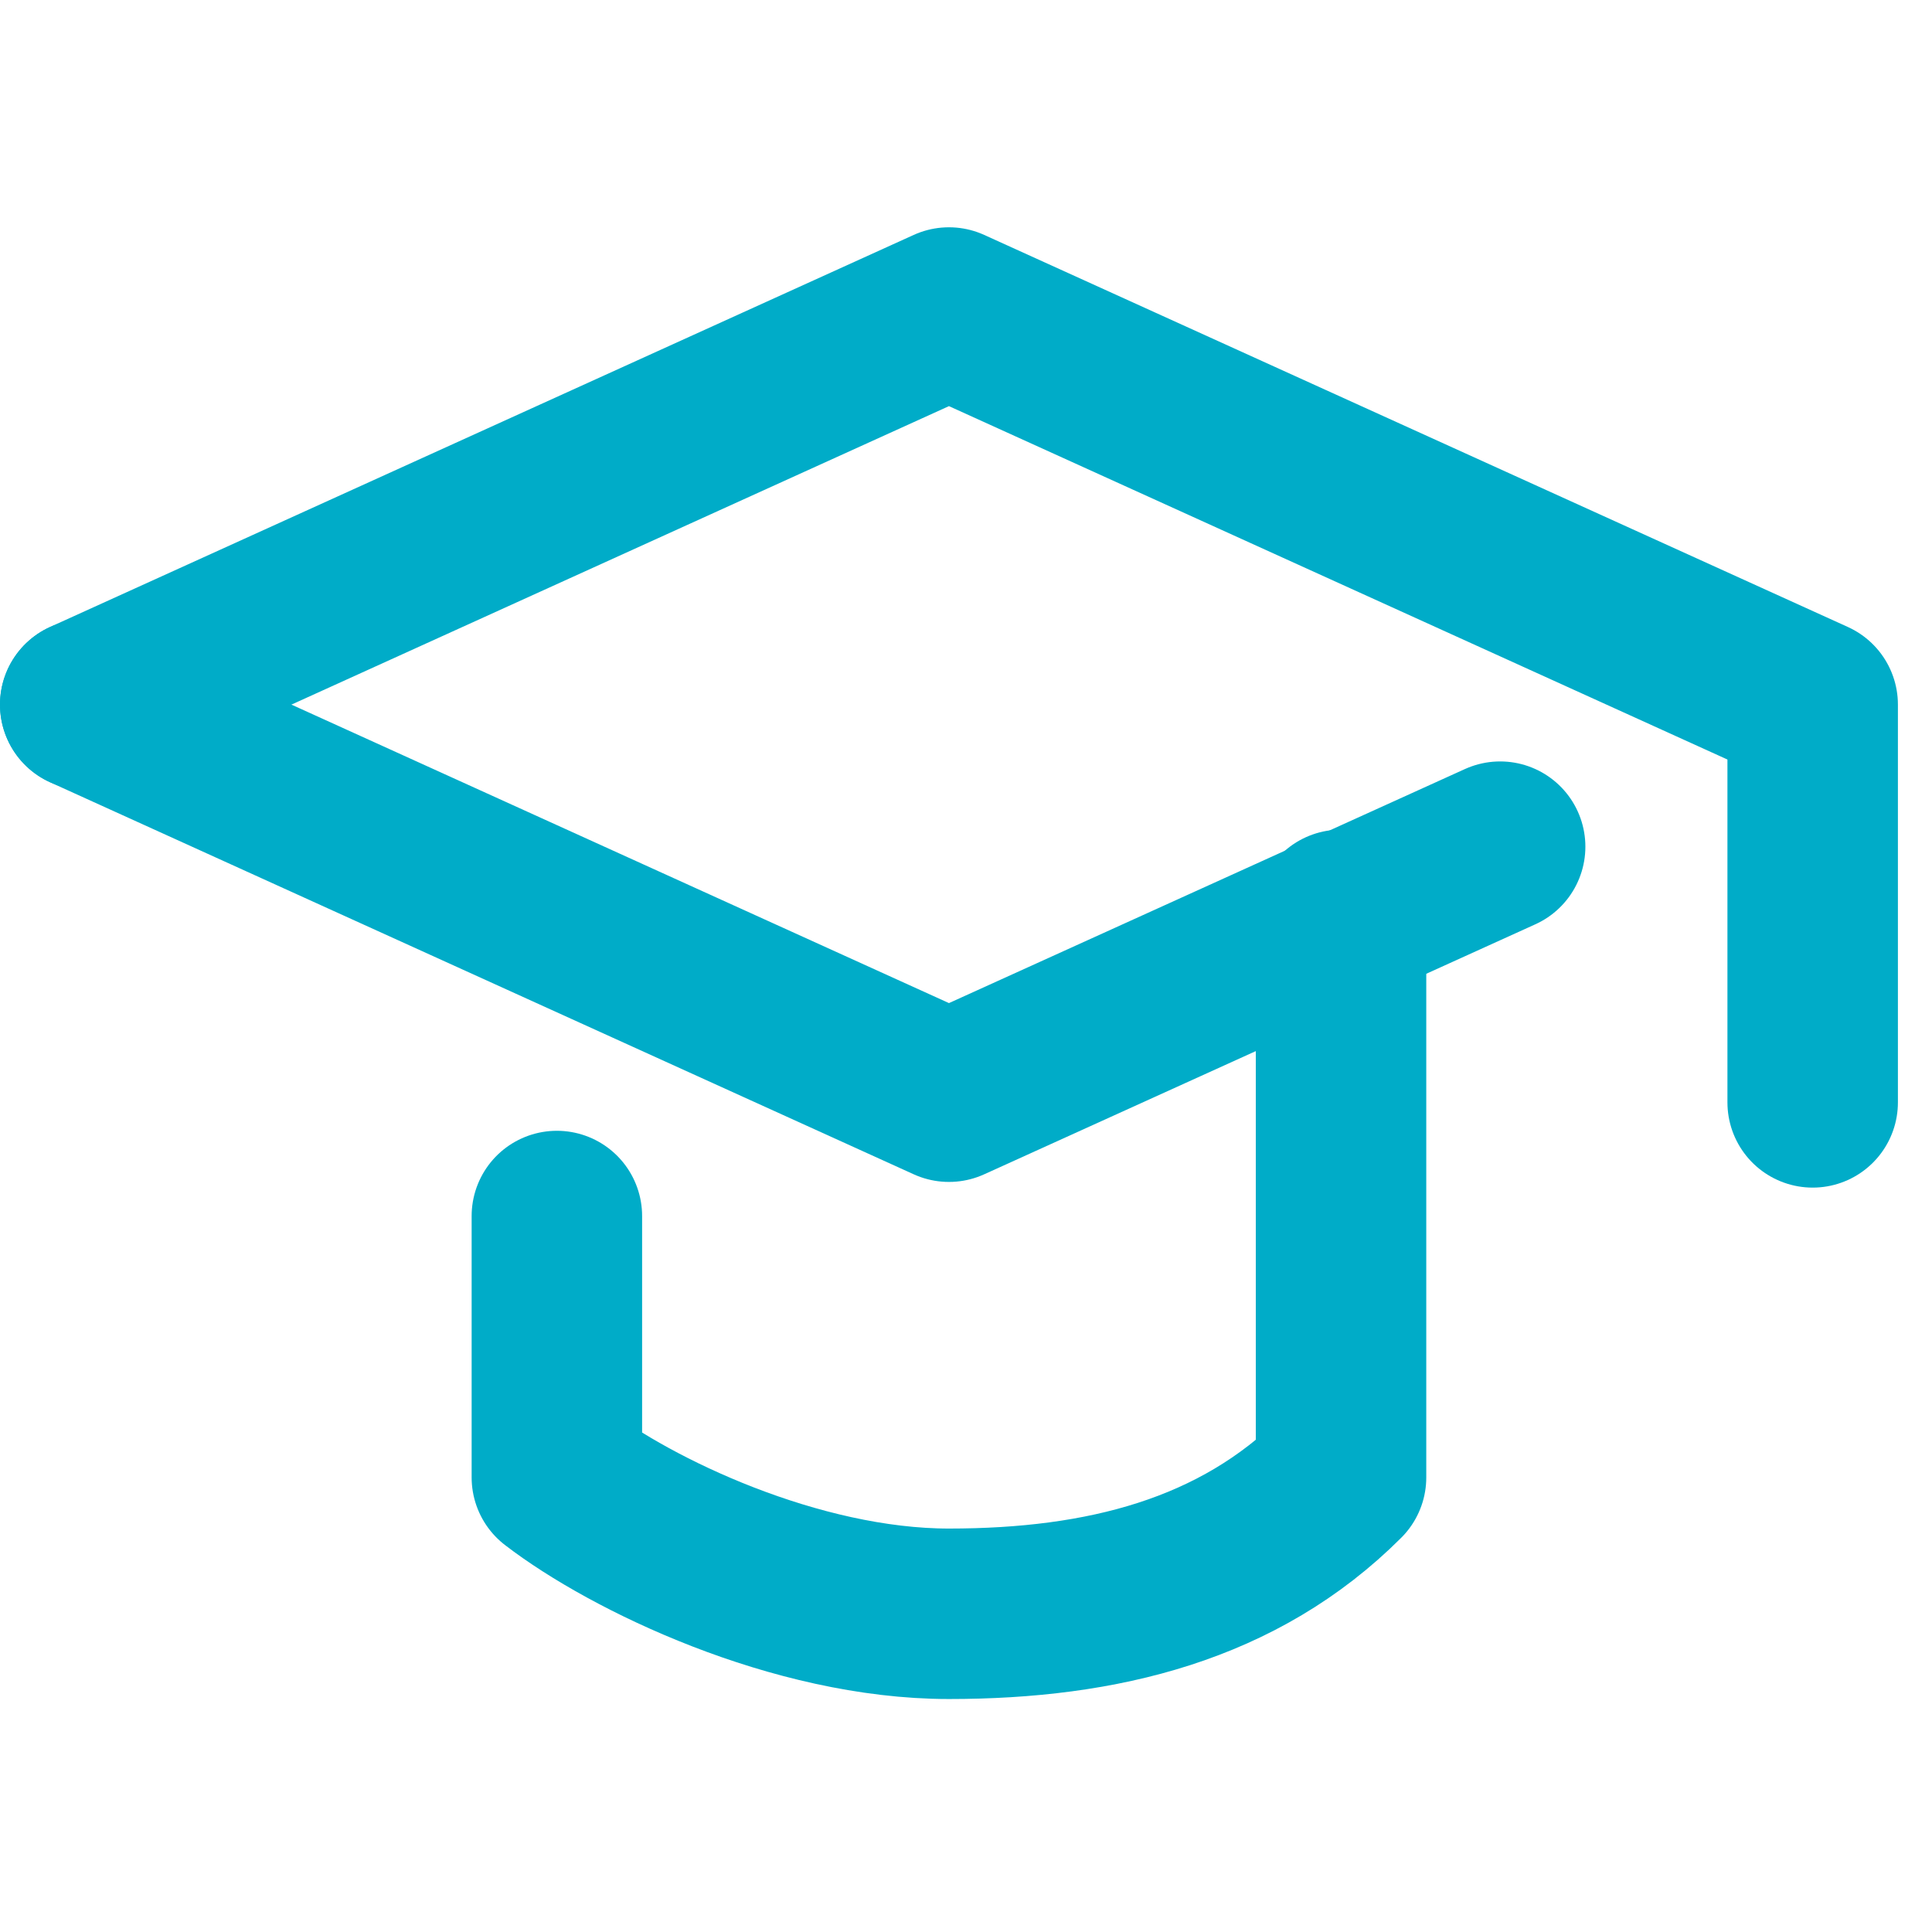 <?xml version="1.0" encoding="utf-8"?>
<!-- Generator: Adobe Illustrator 19.0.0, SVG Export Plug-In . SVG Version: 6.00 Build 0)  -->
<svg version="1.1" id="Layer_1" xmlns="http://www.w3.org/2000/svg" xmlns:xlink="http://www.w3.org/1999/xlink" x="0px" y="0px"
	 viewBox="1 -1 34 34" style="enable-background:new 1 -1 34 34;" xml:space="preserve">
<style type="text/css">
	.st0{fill:none;stroke:#00ACC8;stroke-width:3;stroke-linecap:round;stroke-linejoin:round;stroke-miterlimit:10;}
</style>
<g id="XMLID_3880_">
	<g id="XMLID_3883_">
		<path id="XMLID_3884_" class="st0" d="M10.8,20.4V25c1.3,1,4.2,2.4,6.9,2.4s5.1-0.6,6.9-2.4v-9.9"/>
	</g>
	<polyline id="XMLID_3882_" class="st0" points="2.5,11.4 17.7,4.5 32.9,11.4 32.9,18.4 	"/>
	<polyline id="XMLID_3881_" class="st0" points="27.4,13.9 17.7,18.3 2.5,11.4 	"/>
</g>
</svg>
